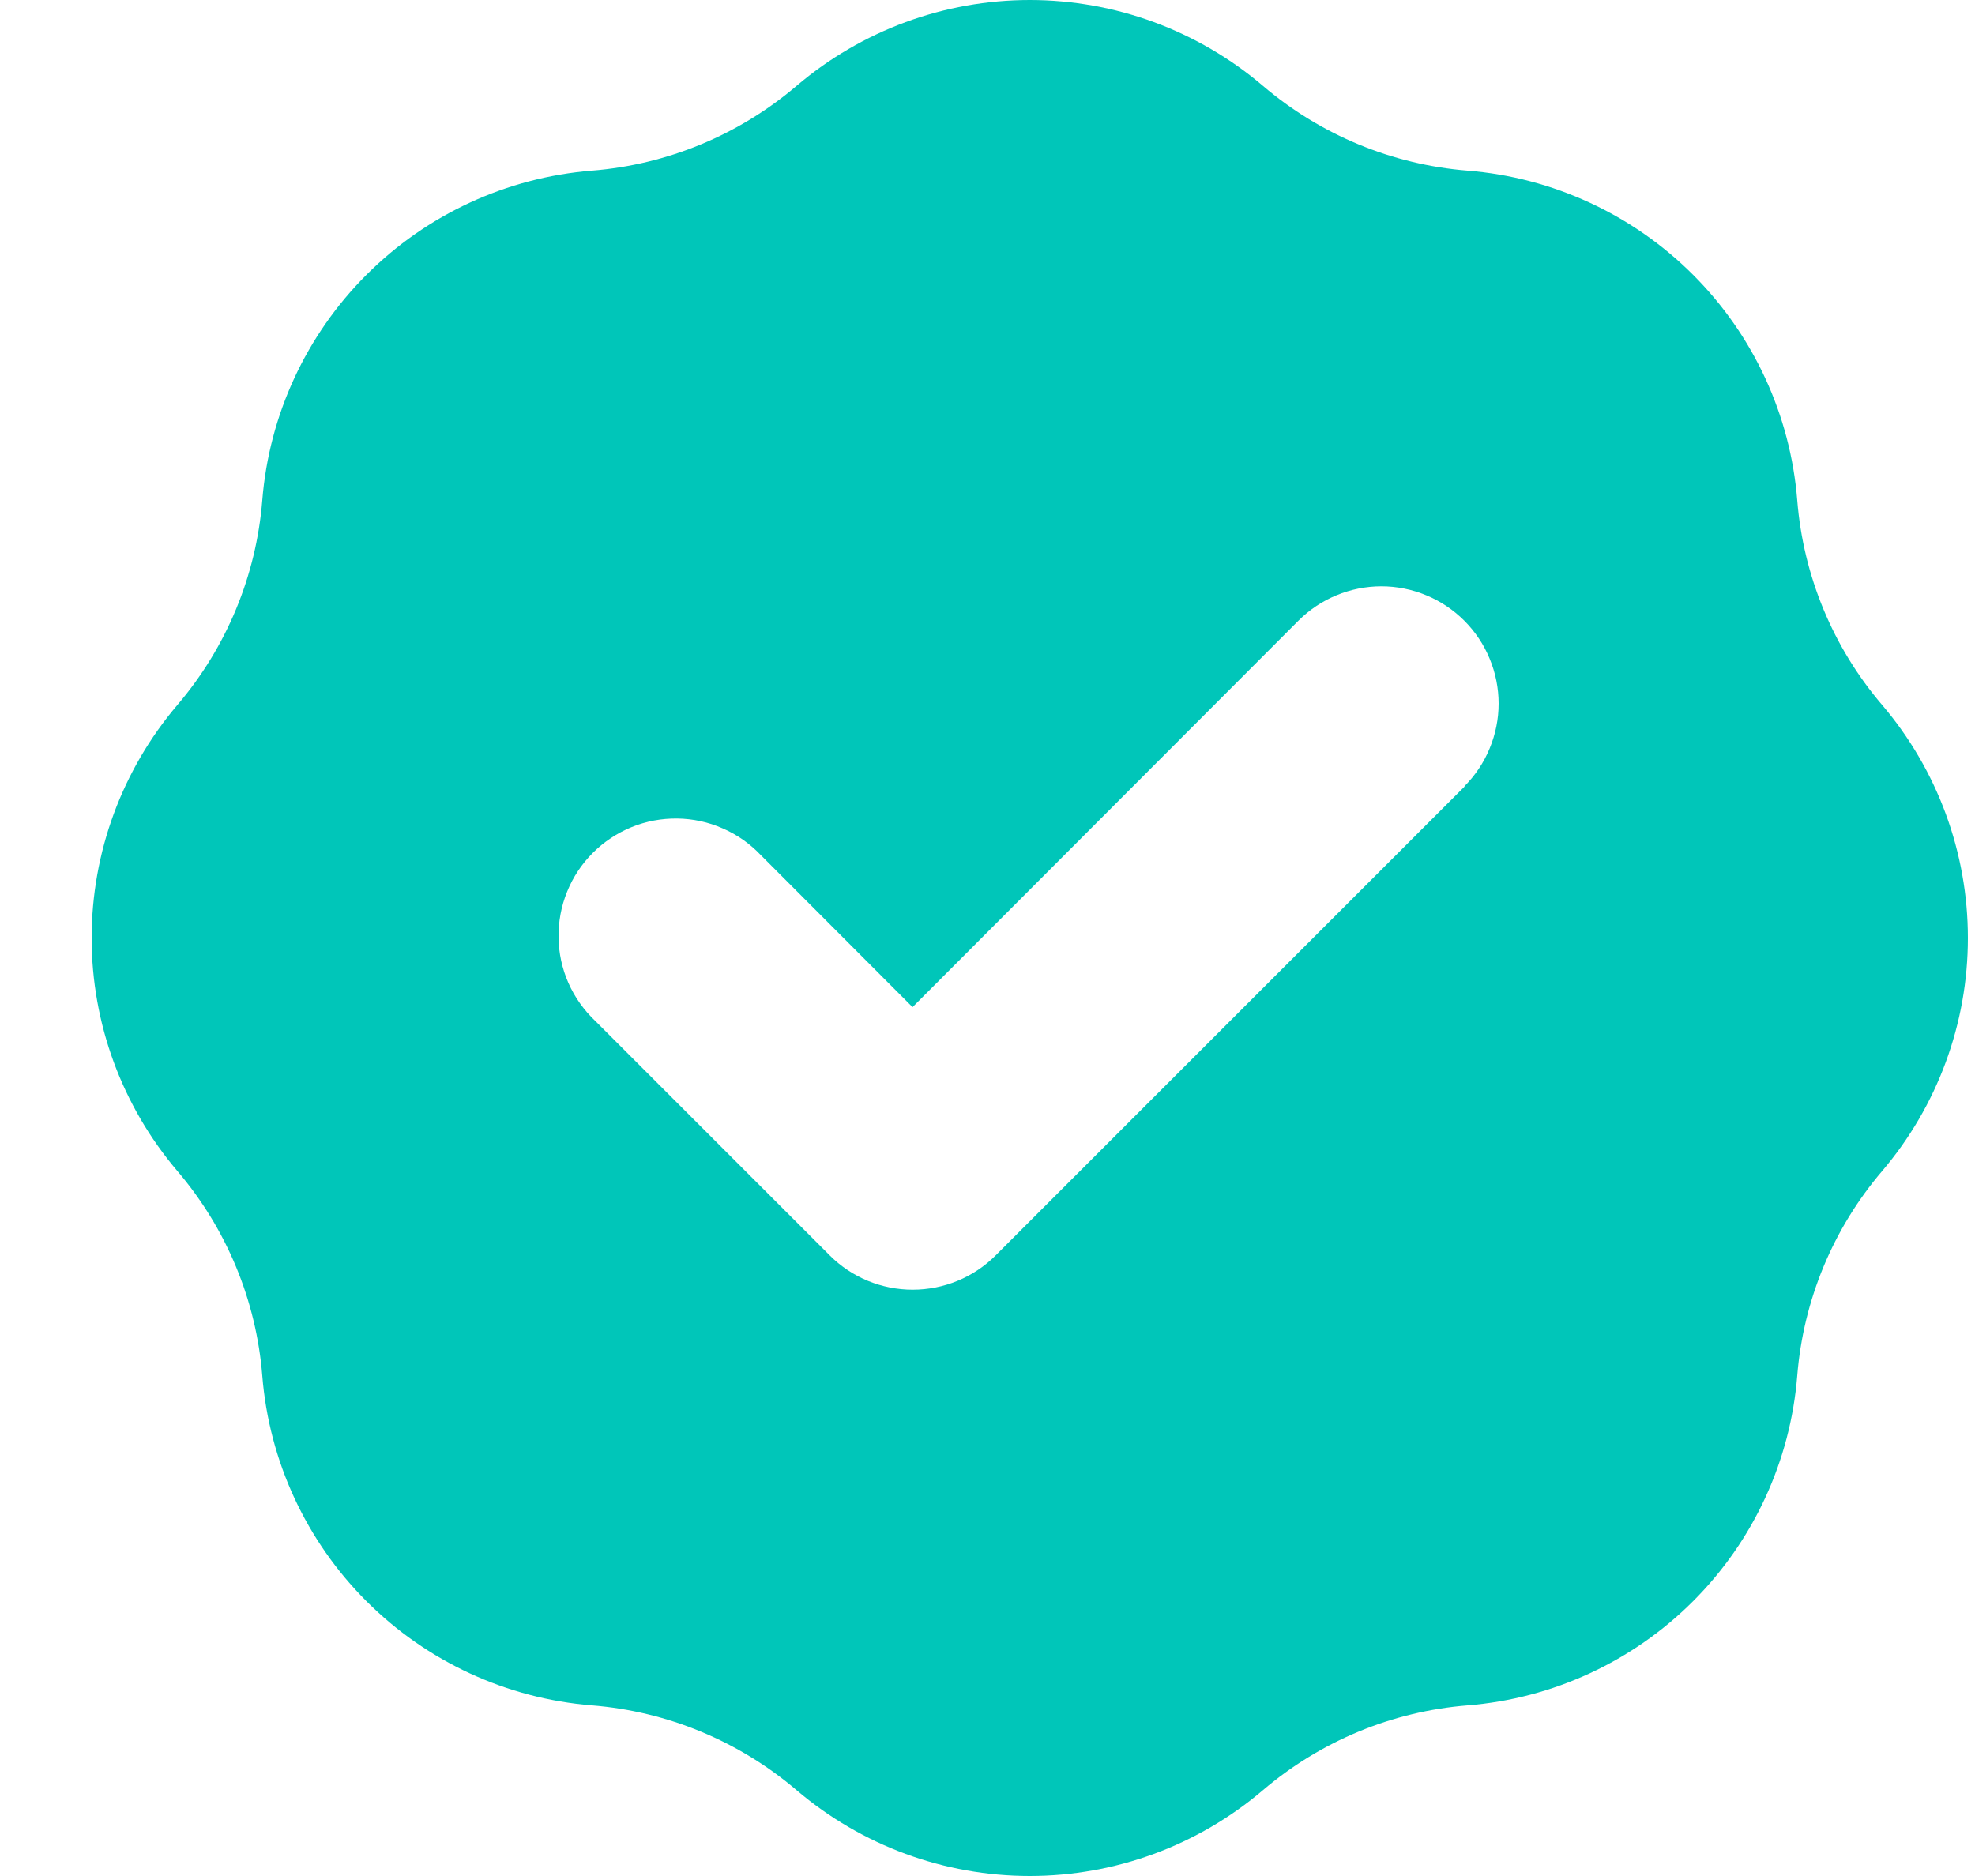 <svg width="20" height="19" viewBox="0 0 20 19" fill="none" xmlns="http://www.w3.org/2000/svg">
<path fill-rule="evenodd" clip-rule="evenodd" d="M5.995 1.728C6.759 1.667 7.484 1.366 8.067 0.869C8.726 0.308 9.563 -0 10.428 -0C11.293 -0 12.13 0.308 12.789 0.869C13.372 1.366 14.097 1.667 14.861 1.728C15.723 1.797 16.533 2.171 17.145 2.783C17.757 3.395 18.131 4.204 18.2 5.067C18.261 5.831 18.561 6.556 19.059 7.139C19.62 7.798 19.928 8.635 19.928 9.5C19.928 10.365 19.62 11.202 19.059 11.861C18.562 12.444 18.261 13.169 18.2 13.933C18.131 14.796 17.757 15.605 17.145 16.217C16.533 16.829 15.723 17.203 14.861 17.272C14.097 17.333 13.372 17.634 12.789 18.131C12.13 18.692 11.293 19 10.428 19C9.563 19 8.726 18.692 8.067 18.131C7.484 17.634 6.759 17.333 5.995 17.272C5.132 17.203 4.323 16.829 3.711 16.217C3.099 15.605 2.725 14.796 2.656 13.933C2.595 13.169 2.294 12.444 1.797 11.861C1.236 11.202 0.928 10.365 0.928 9.5C0.928 8.635 1.236 7.798 1.797 7.139C2.294 6.556 2.595 5.831 2.656 5.067C2.725 4.204 3.099 3.395 3.711 2.783C4.323 2.171 5.132 1.797 5.995 1.728ZM14.828 7.965C14.938 7.855 15.026 7.724 15.085 7.58C15.145 7.436 15.176 7.281 15.176 7.126C15.176 6.97 15.145 6.815 15.085 6.671C15.026 6.527 14.938 6.396 14.828 6.286C14.718 6.176 14.587 6.088 14.443 6.029C14.299 5.969 14.144 5.938 13.989 5.938C13.833 5.938 13.678 5.969 13.534 6.029C13.39 6.088 13.259 6.176 13.149 6.286L9.241 10.2L7.705 8.661C7.596 8.546 7.465 8.453 7.319 8.39C7.174 8.326 7.018 8.292 6.859 8.29C6.7 8.288 6.543 8.317 6.396 8.377C6.249 8.437 6.115 8.526 6.003 8.638C5.891 8.75 5.802 8.884 5.743 9.031C5.683 9.178 5.654 9.336 5.656 9.494C5.658 9.653 5.692 9.81 5.756 9.955C5.82 10.1 5.913 10.231 6.028 10.34L8.403 12.715C8.626 12.938 8.928 13.062 9.242 13.062C9.557 13.062 9.859 12.938 10.082 12.715L14.832 7.965H14.828Z" fill="#00C6B9"/>
</svg>
